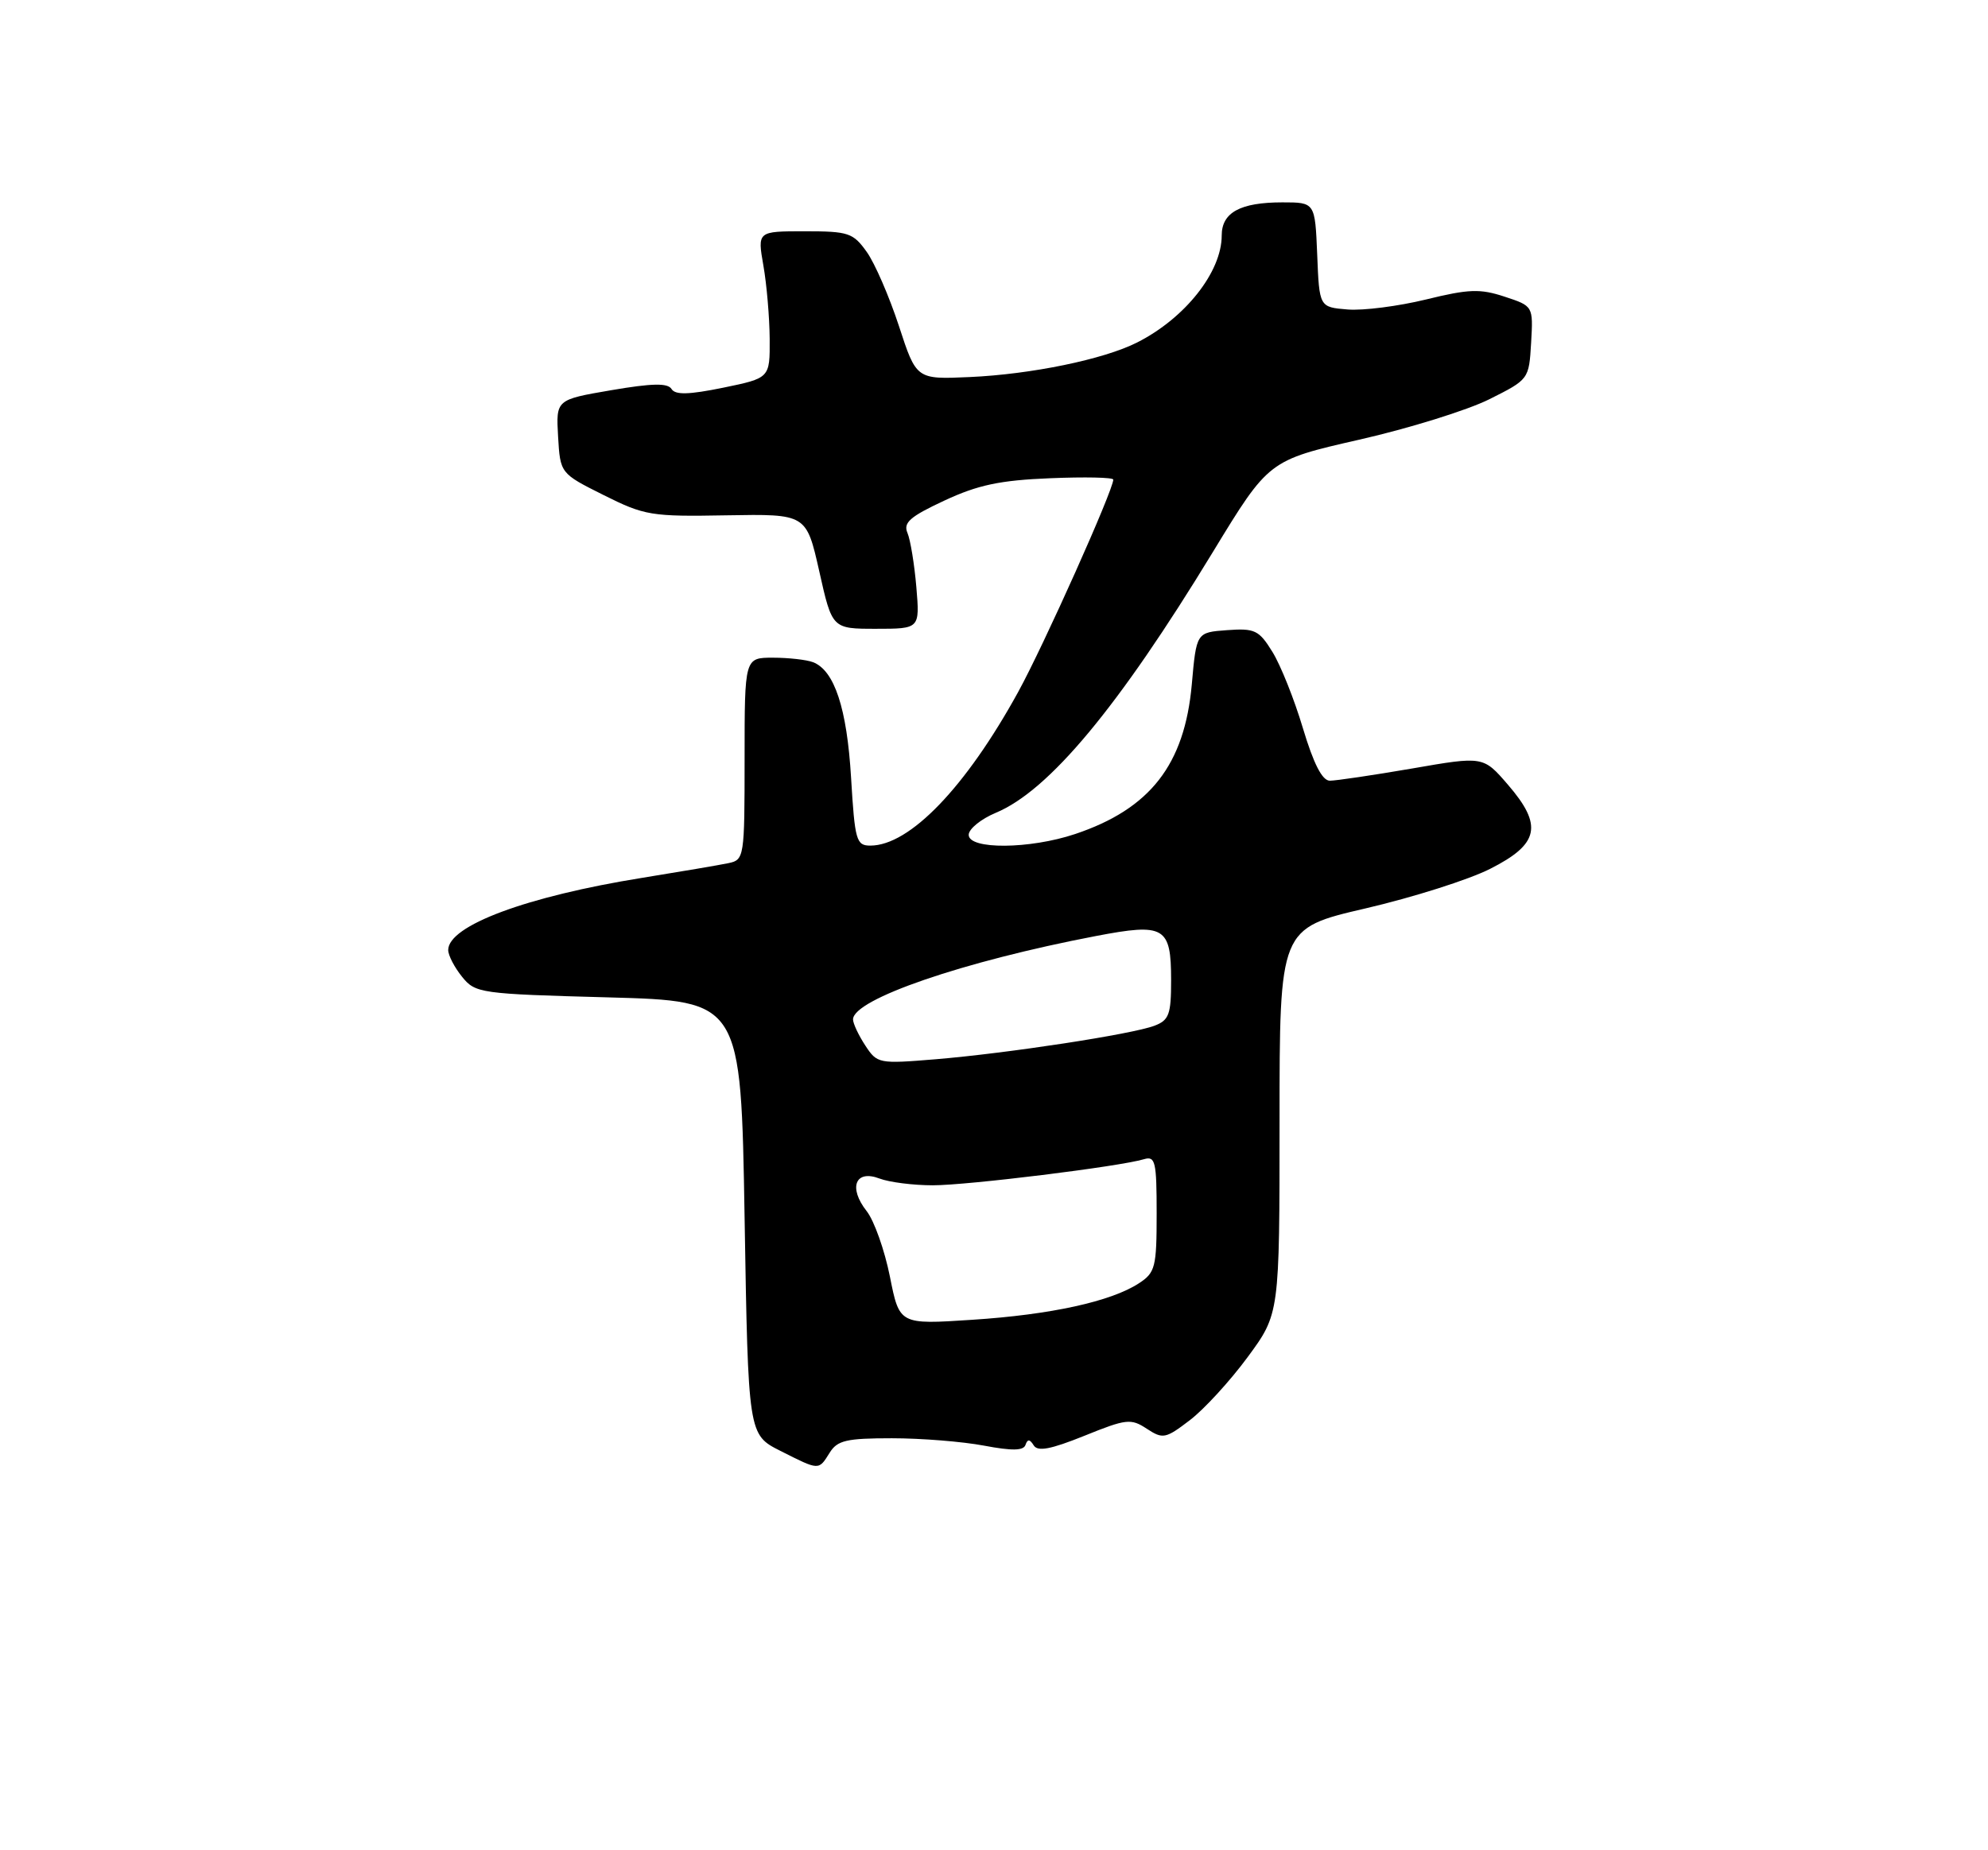 <?xml version="1.0" encoding="UTF-8" standalone="no"?>
<!DOCTYPE svg PUBLIC "-//W3C//DTD SVG 1.1//EN" "http://www.w3.org/Graphics/SVG/1.1/DTD/svg11.dtd" >
<svg xmlns="http://www.w3.org/2000/svg" xmlns:xlink="http://www.w3.org/1999/xlink" version="1.1" viewBox="0 0 275 256">
 <g >
 <path fill="currentColor"
d=" M 114.77 201.00 C 115.83 199.29 117.10 199.00 123.37 199.00 C 127.42 199.00 133.15 199.46 136.11 200.02 C 140.03 200.76 141.59 200.73 141.86 199.91 C 142.14 199.09 142.45 199.11 142.99 199.98 C 143.54 200.88 145.33 200.54 150.00 198.66 C 155.80 196.31 156.44 196.24 158.63 197.68 C 160.86 199.14 161.23 199.07 164.59 196.50 C 166.57 194.99 170.16 191.07 172.59 187.77 C 177.00 181.78 177.00 181.78 177.00 155.11 C 177.00 128.45 177.00 128.45 188.89 125.69 C 195.43 124.17 203.19 121.71 206.14 120.21 C 212.92 116.78 213.46 114.21 208.58 108.56 C 205.18 104.62 205.18 104.62 195.34 106.33 C 189.93 107.26 184.80 108.02 183.95 108.02 C 182.90 108.01 181.71 105.68 180.23 100.75 C 179.04 96.76 177.14 92.01 176.01 90.19 C 174.15 87.18 173.58 86.91 169.73 87.19 C 165.50 87.50 165.50 87.50 164.86 94.71 C 163.86 105.81 159.10 111.92 148.72 115.40 C 142.44 117.50 134.00 117.57 134.00 115.51 C 134.00 114.70 135.69 113.32 137.75 112.46 C 145.10 109.40 154.70 97.87 167.77 76.39 C 175.50 63.69 175.50 63.69 188.00 60.84 C 194.88 59.28 202.97 56.76 206.00 55.25 C 211.49 52.50 211.50 52.49 211.80 47.43 C 212.09 42.35 212.09 42.35 208.14 41.05 C 204.75 39.93 203.19 39.98 197.25 41.44 C 193.43 42.37 188.55 43.00 186.41 42.82 C 182.50 42.50 182.50 42.50 182.21 35.25 C 181.91 28.00 181.91 28.00 177.39 28.00 C 171.57 28.00 169.00 29.40 169.00 32.58 C 169.00 37.63 163.93 44.04 157.29 47.39 C 152.66 49.73 142.64 51.79 134.13 52.17 C 126.76 52.50 126.76 52.50 124.35 45.11 C 123.02 41.05 121.02 36.43 119.90 34.86 C 118.01 32.21 117.38 32.00 111.32 32.00 C 104.77 32.00 104.77 32.00 105.60 36.75 C 106.06 39.36 106.45 43.93 106.47 46.91 C 106.50 52.31 106.50 52.31 100.05 53.64 C 95.26 54.62 93.41 54.66 92.89 53.82 C 92.37 52.98 90.22 53.02 84.55 53.99 C 76.91 55.30 76.91 55.30 77.20 60.40 C 77.50 65.50 77.50 65.50 83.50 68.50 C 89.18 71.34 90.08 71.49 100.52 71.30 C 111.54 71.11 111.54 71.11 113.33 79.05 C 115.11 87.00 115.11 87.00 121.18 87.00 C 127.24 87.00 127.24 87.00 126.76 81.25 C 126.49 78.09 125.94 74.71 125.53 73.74 C 124.92 72.32 125.87 71.48 130.64 69.26 C 135.27 67.10 138.33 66.45 145.25 66.17 C 150.06 65.97 154.00 66.05 154.00 66.36 C 154.00 67.81 144.37 89.33 140.84 95.75 C 133.61 108.91 125.85 116.99 120.40 117.00 C 118.45 117.00 118.25 116.31 117.73 107.62 C 117.16 98.01 115.43 92.76 112.46 91.62 C 111.56 91.28 109.07 91.00 106.92 91.00 C 103.00 91.00 103.00 91.00 103.00 104.98 C 103.00 118.67 102.95 118.97 100.75 119.43 C 99.51 119.69 94.15 120.60 88.83 121.46 C 72.84 124.03 62.00 128.07 62.00 131.45 C 62.00 132.18 62.86 133.84 63.91 135.14 C 65.76 137.43 66.38 137.52 84.16 138.00 C 102.50 138.50 102.50 138.50 103.00 168.50 C 103.50 198.50 103.50 198.50 107.96 200.75 C 113.37 203.48 113.22 203.47 114.77 201.00 Z  M 123.10 176.63 C 122.37 172.98 120.93 168.91 119.89 167.58 C 117.32 164.32 118.31 161.79 121.65 163.06 C 123.01 163.58 126.34 164.00 129.03 164.00 C 133.86 164.00 154.85 161.41 158.25 160.39 C 159.82 159.92 160.00 160.72 160.00 167.91 C 160.00 175.33 159.81 176.08 157.56 177.55 C 153.72 180.07 145.35 181.91 134.46 182.61 C 124.42 183.27 124.42 183.27 123.10 176.63 Z  M 119.69 144.65 C 118.76 143.23 118.00 141.61 118.00 141.05 C 118.00 138.26 133.24 133.02 151.60 129.51 C 161.11 127.69 162.00 128.21 162.00 135.65 C 162.00 140.36 161.71 141.16 159.70 141.92 C 156.61 143.10 139.41 145.73 129.44 146.56 C 121.55 147.21 121.34 147.17 119.69 144.65 Z "/>
</g>
</svg>